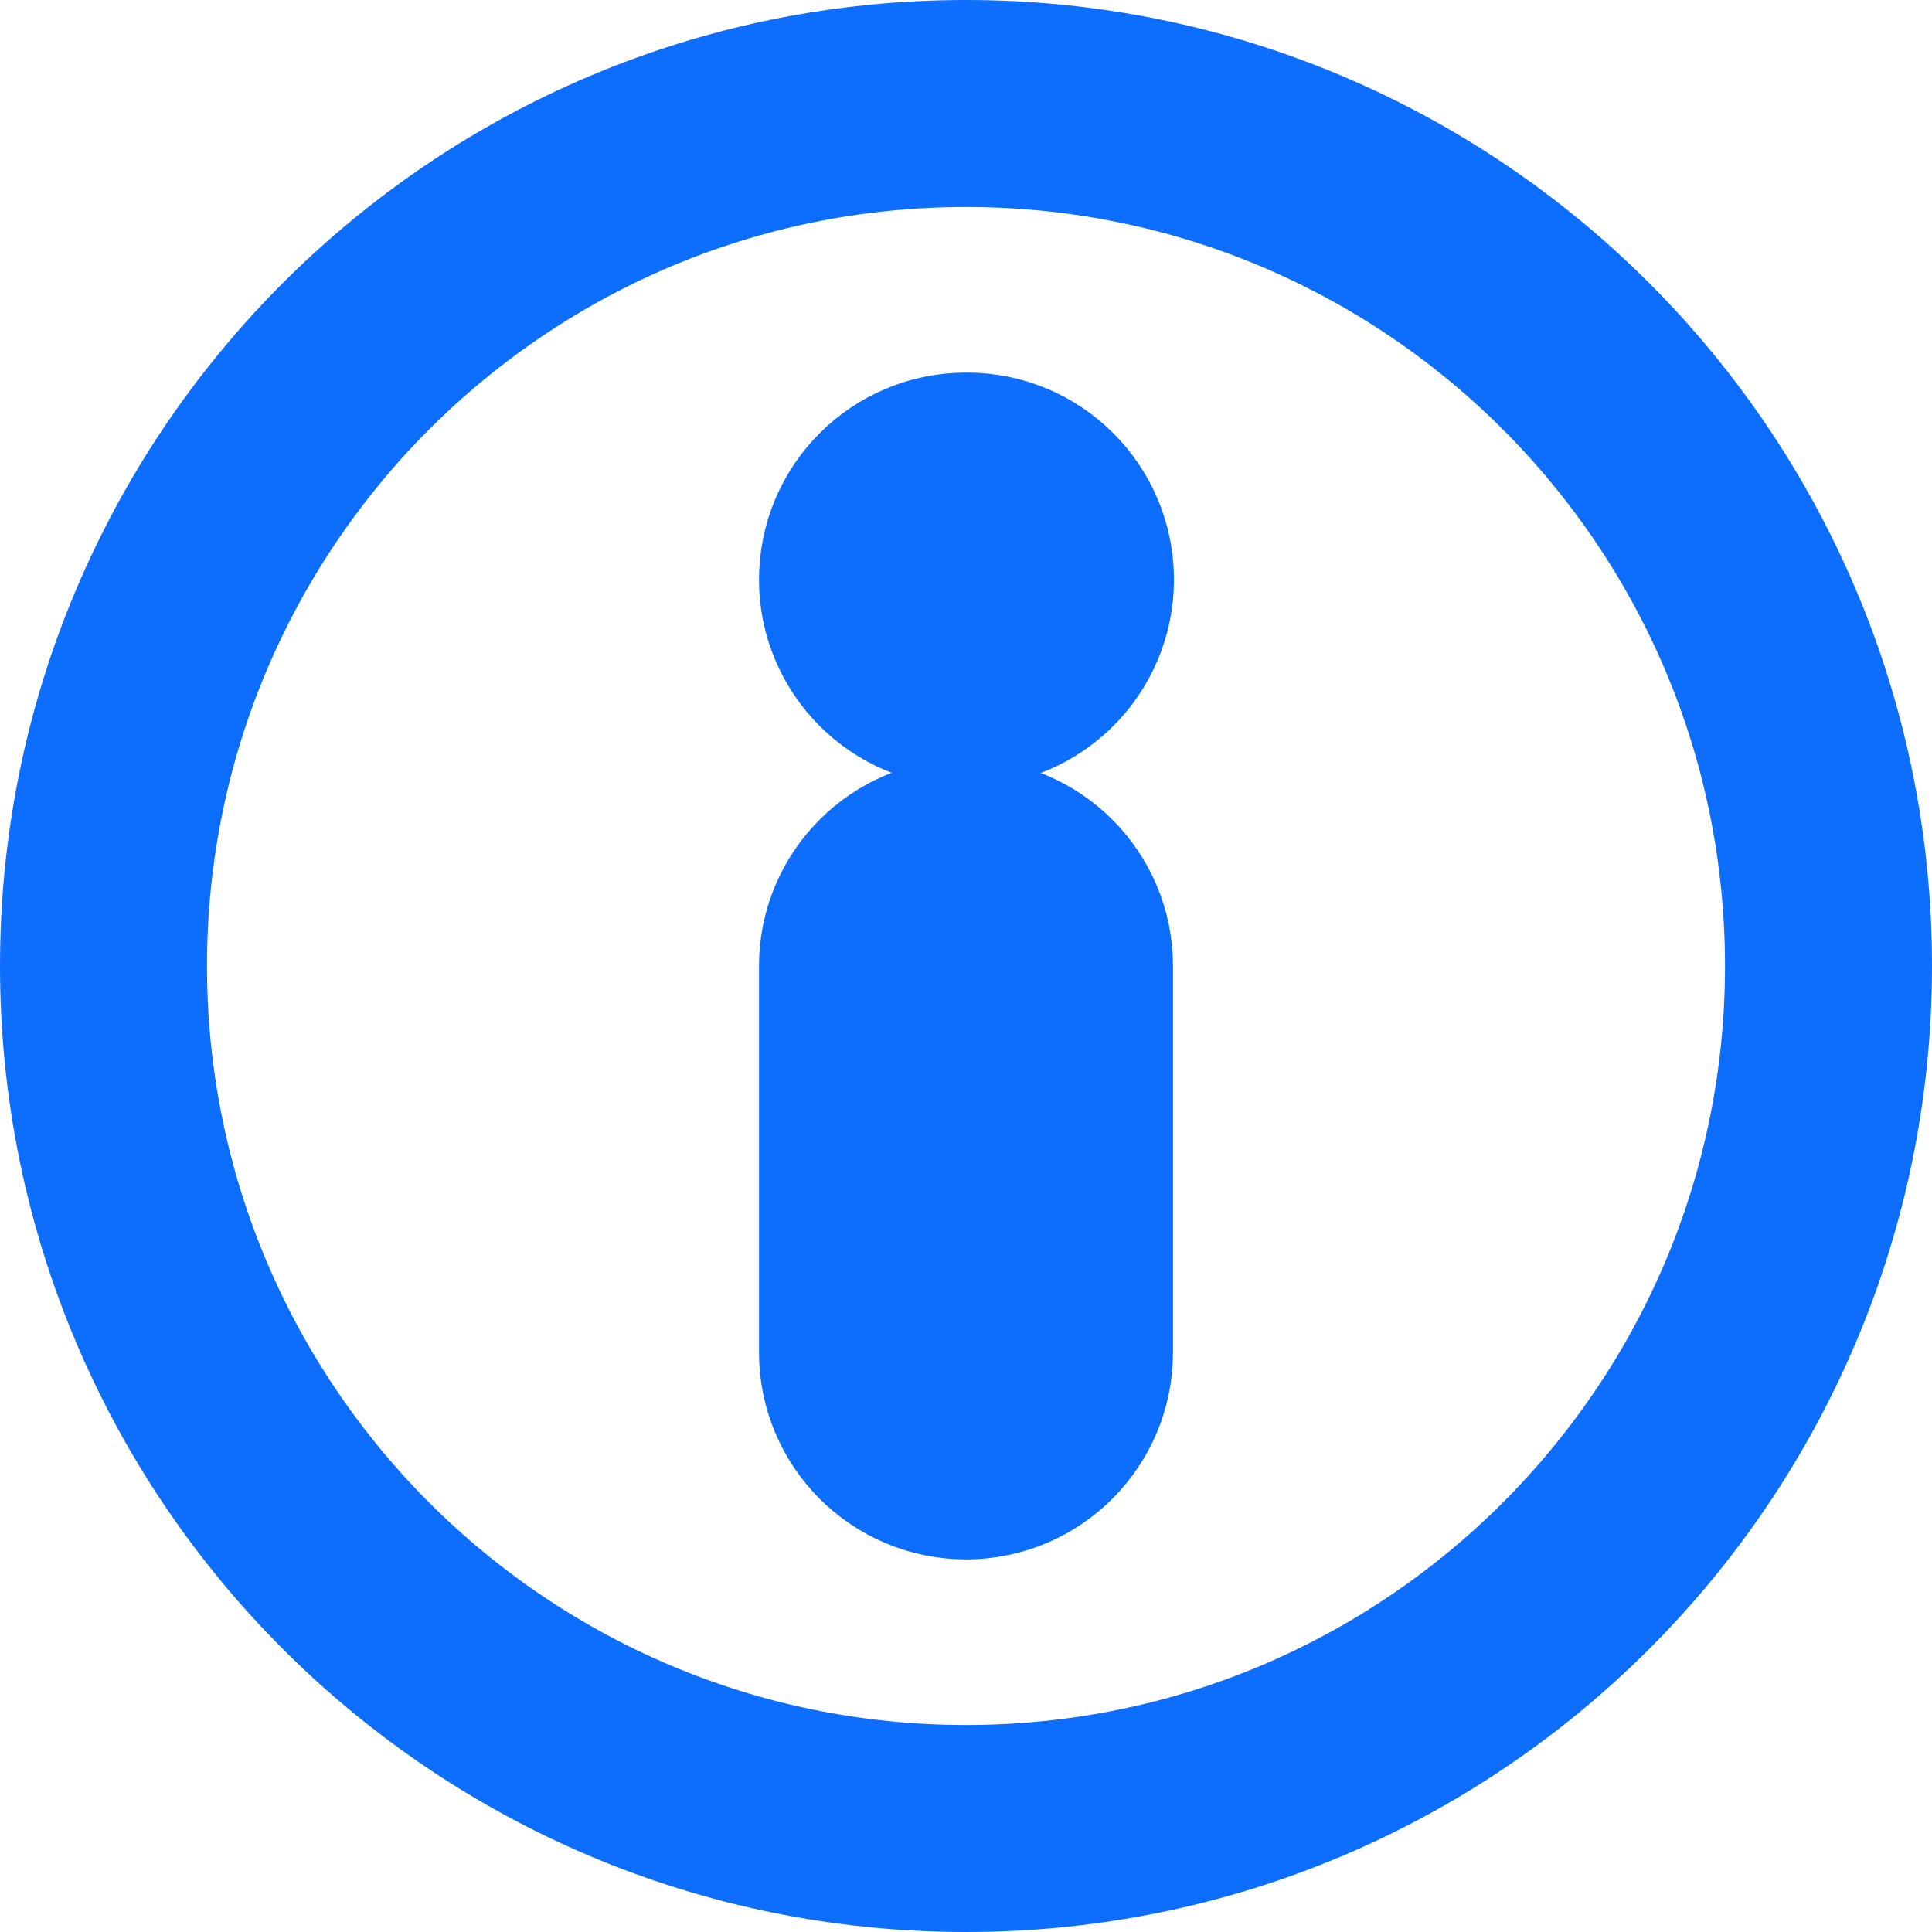 <svg width="28" height="28" viewBox="0 0 28 28" fill="none" xmlns="http://www.w3.org/2000/svg">
<path d="M12.5 19.6C12.5 20.428 13.172 21.1 14 21.1C14.828 21.1 15.5 20.428 15.5 19.6V14C15.5 13.172 14.828 12.5 14 12.5C13.172 12.5 12.5 13.172 12.5 14V19.6ZM14 6.9C13.172 6.9 12.5 7.572 12.5 8.4C12.5 9.228 13.172 9.9 14 9.9H14.014C14.842 9.9 15.514 9.228 15.514 8.4C15.514 7.572 14.842 6.9 14.014 6.9H14ZM26.5 14C26.5 20.904 20.904 26.5 14 26.5C7.096 26.5 1.5 20.904 1.5 14C1.5 7.096 7.096 1.5 14 1.5C20.904 1.5 26.5 7.096 26.5 14Z" stroke="#0D6EFD" stroke-width="3" stroke-linecap="round" stroke-linejoin="round"/>
</svg>
